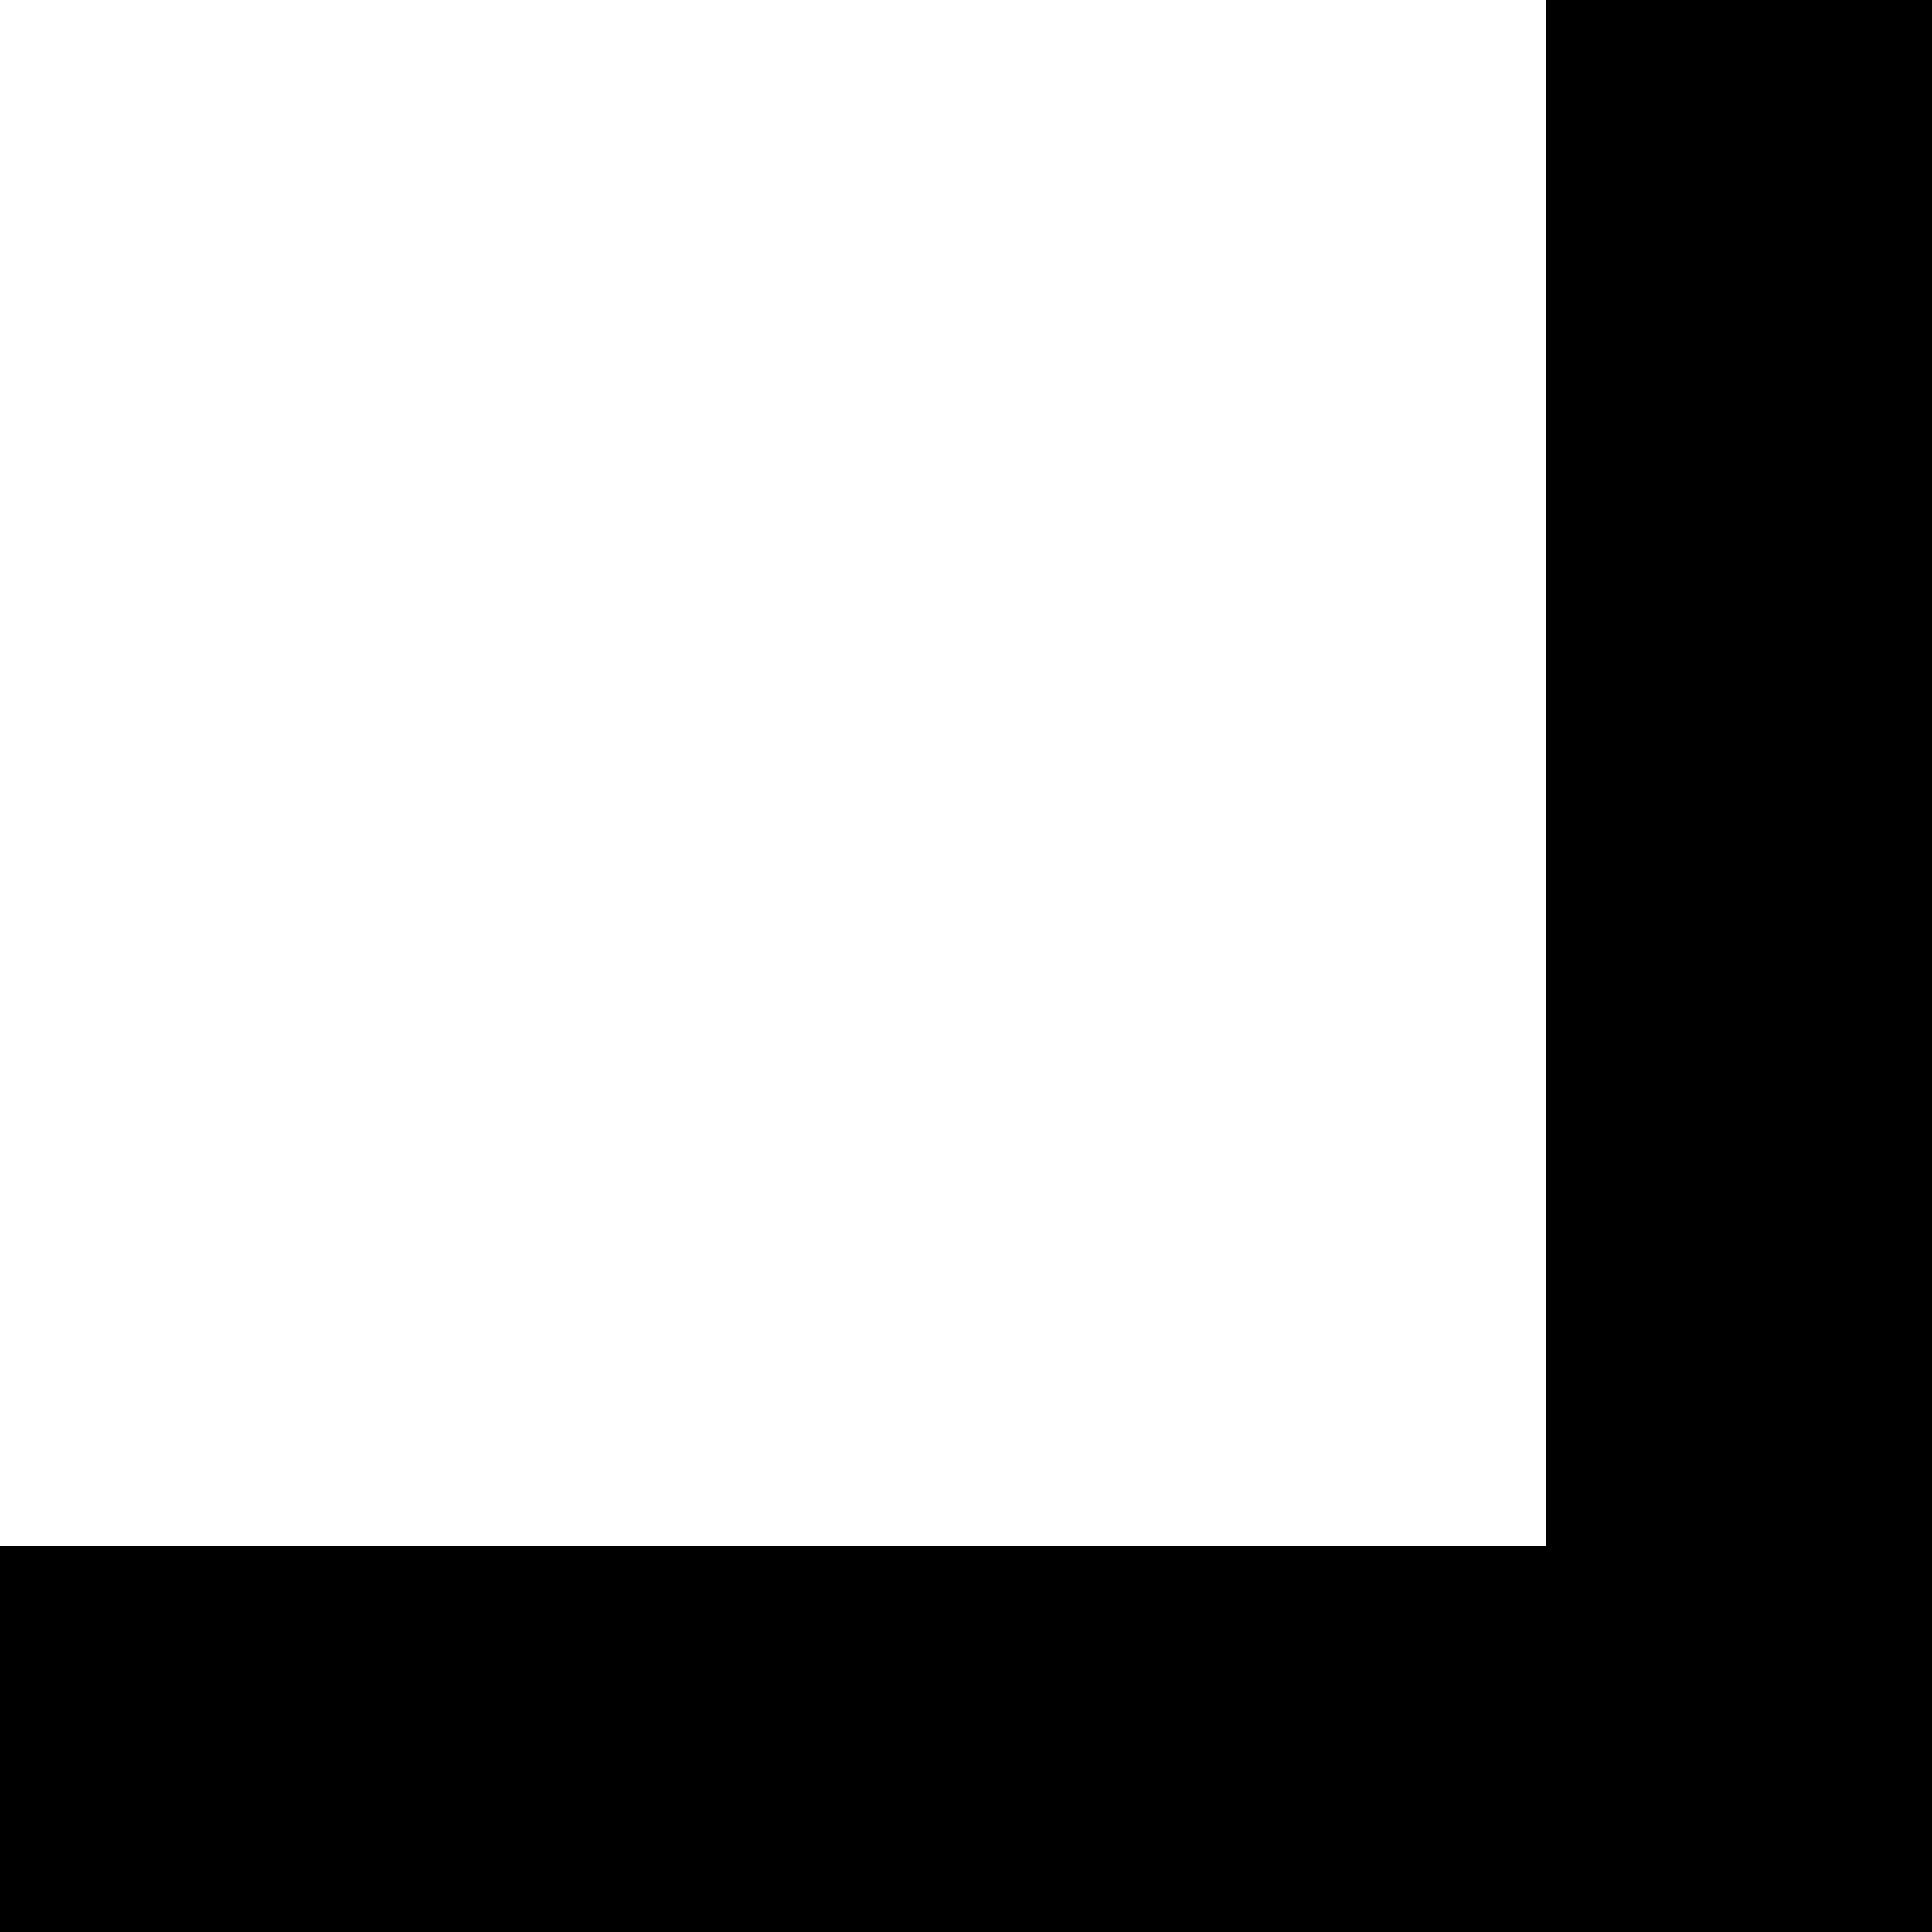 <svg width="14" height="14" viewBox="0 0 14 14" fill="none" xmlns="http://www.w3.org/2000/svg">
<path d="M-1.90735e-06 14L14 14L14 1.90735e-06L11.2 1.66256e-06L11.2 11.2L-1.66256e-06 11.2L-1.90735e-06 14Z" fill="black"/>
</svg>
